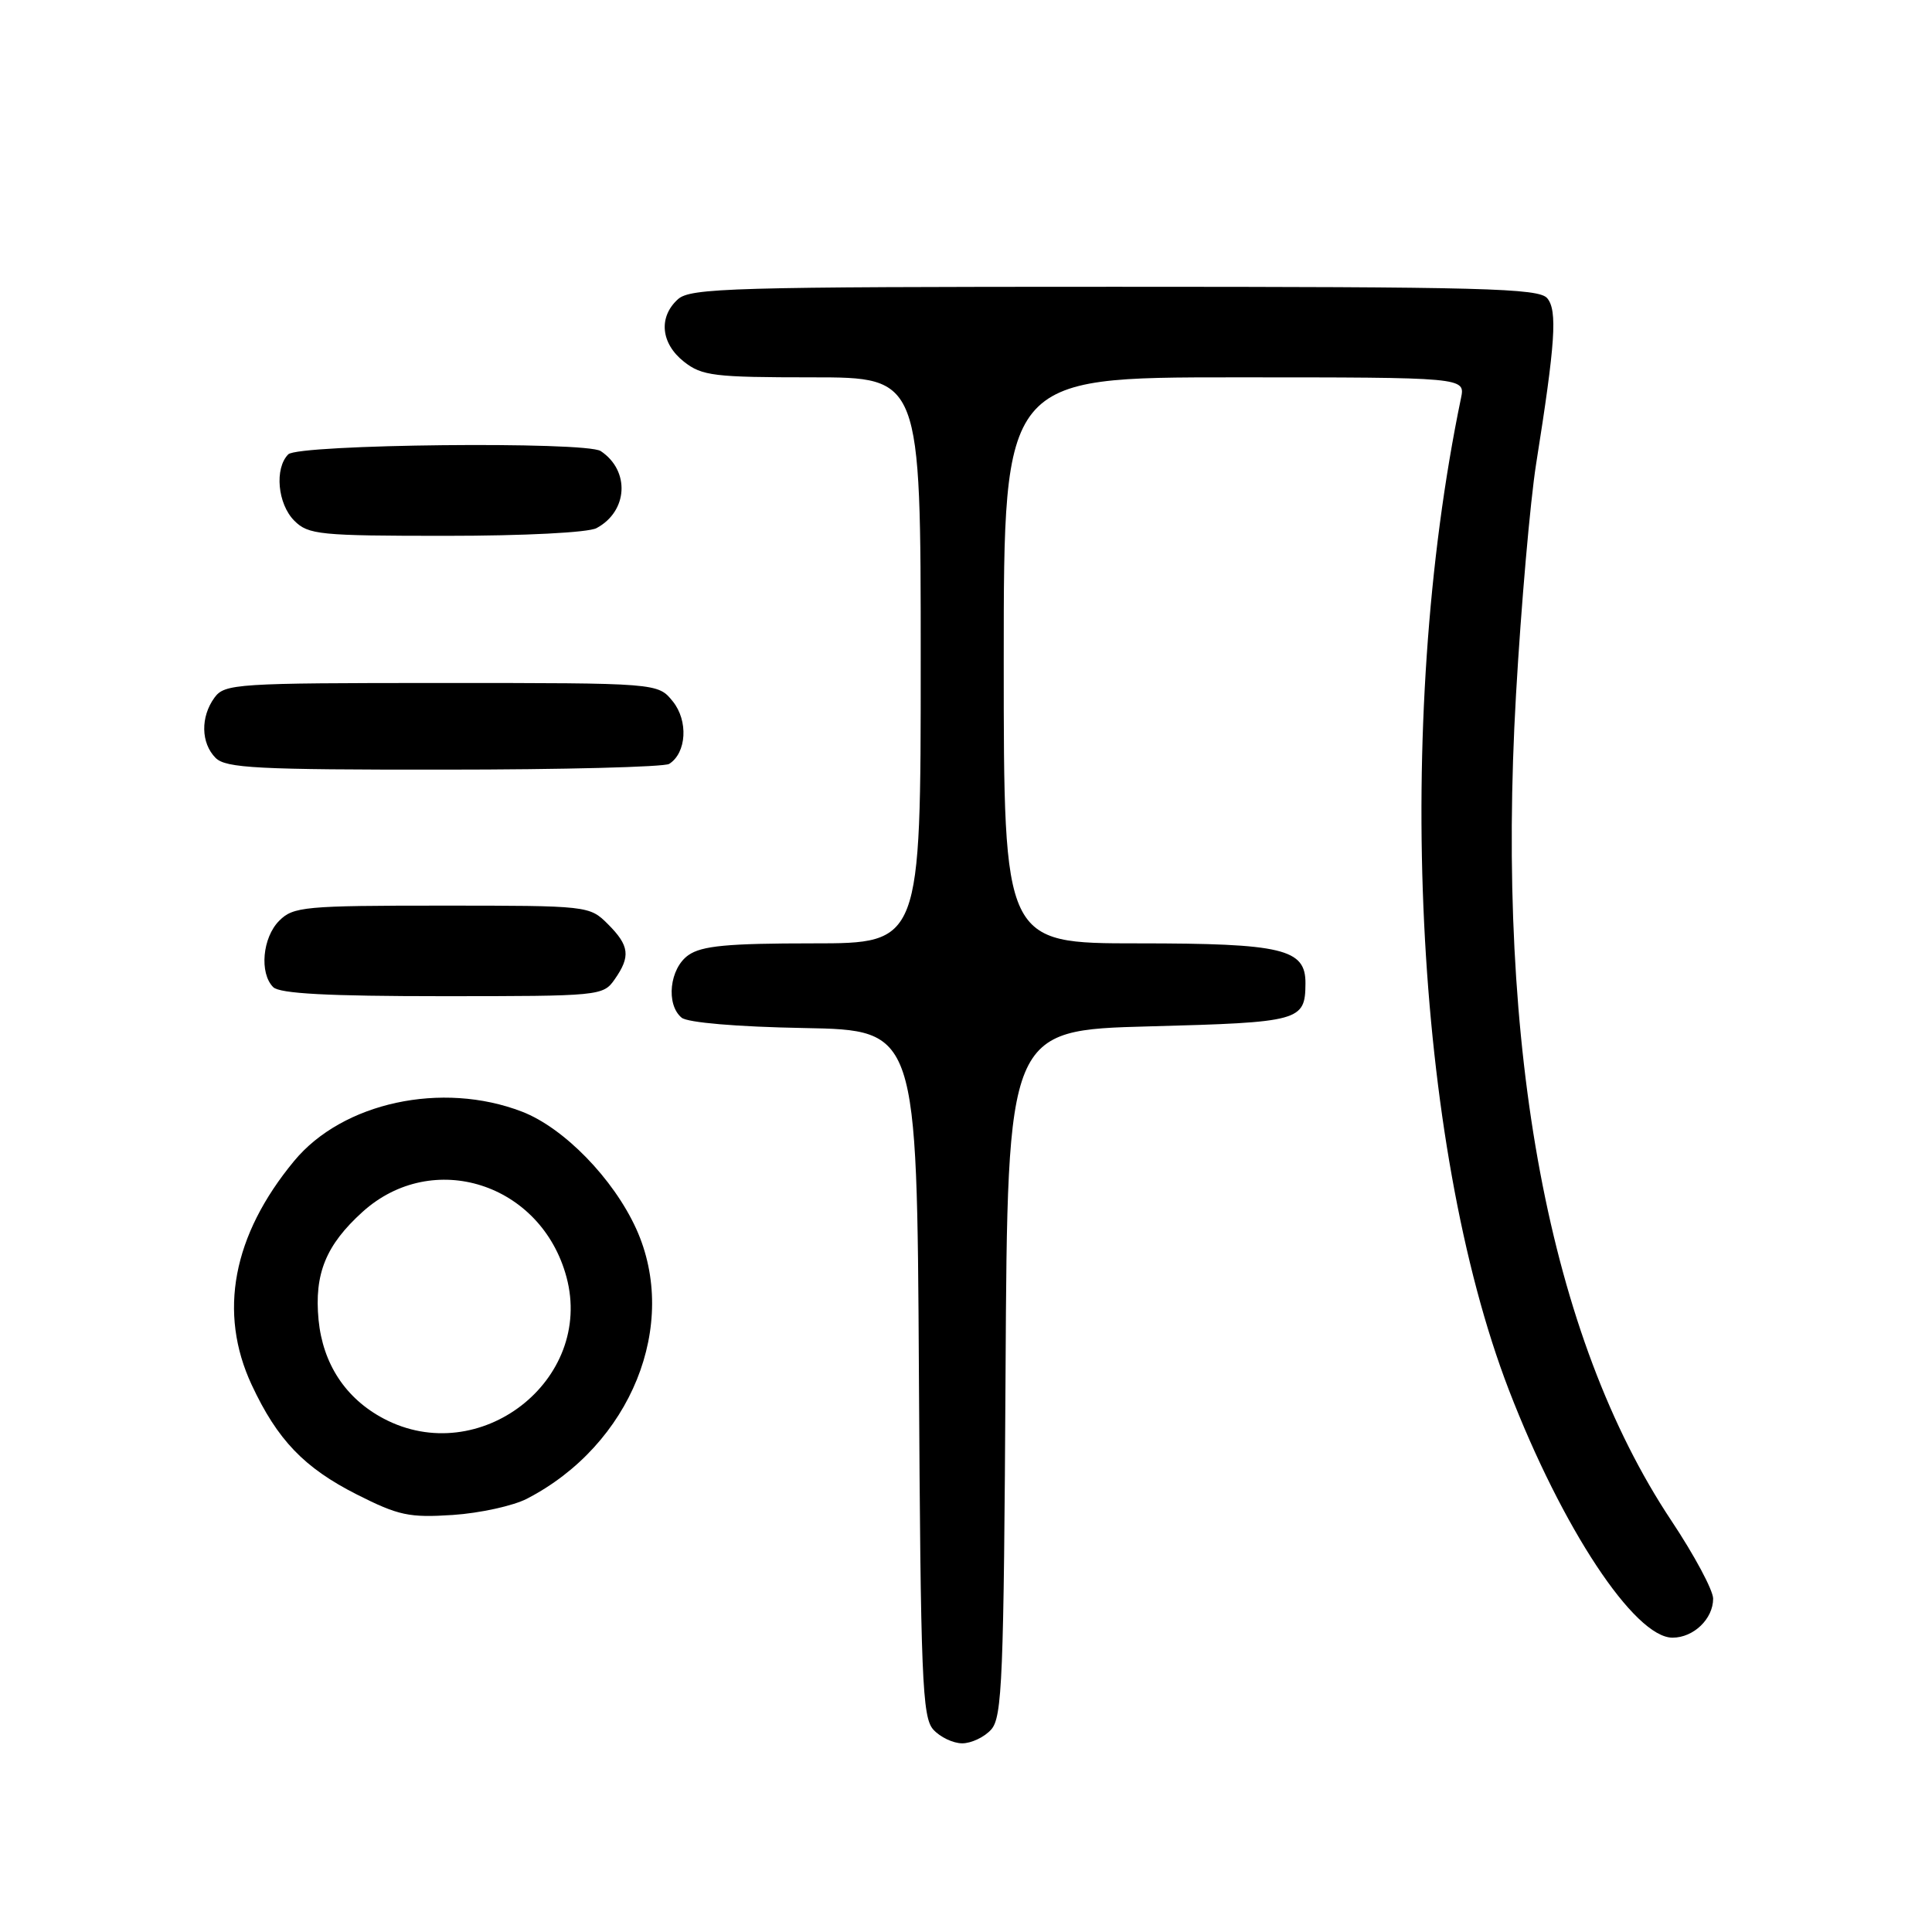 <?xml version="1.0" encoding="UTF-8" standalone="no"?>
<!DOCTYPE svg PUBLIC "-//W3C//DTD SVG 1.1//EN" "http://www.w3.org/Graphics/SVG/1.1/DTD/svg11.dtd" >
<svg xmlns="http://www.w3.org/2000/svg" xmlns:xlink="http://www.w3.org/1999/xlink" version="1.1" viewBox="0 0 256 256">
 <g >
 <path fill="currentColor"
d=" M 131.33 229.18 C 132.80 227.56 133.01 222.46 133.24 181.93 C 133.50 136.50 133.50 136.50 152.29 136.00 C 172.31 135.47 172.95 135.29 172.98 130.31 C 173.02 125.73 169.98 125.00 150.78 125.00 C 133.00 125.00 133.00 125.00 133.00 87.50 C 133.00 50.00 133.00 50.00 163.58 50.00 C 194.16 50.00 194.16 50.00 193.59 52.75 C 184.67 95.74 187.37 151.54 199.94 184.19 C 206.99 202.48 216.58 217.00 221.62 217.00 C 224.41 217.00 227.00 214.51 227.00 211.83 C 227.00 210.72 224.51 206.07 221.46 201.49 C 205.28 177.16 198.16 139.33 200.88 92.03 C 201.56 80.19 202.76 66.45 203.54 61.50 C 206.10 45.38 206.38 41.16 205.02 39.52 C 203.91 38.19 196.66 38.00 147.71 38.00 C 96.96 38.00 91.48 38.16 89.83 39.65 C 87.22 42.01 87.56 45.51 90.63 47.93 C 93.02 49.81 94.62 50.00 107.63 50.00 C 122.00 50.00 122.00 50.00 122.00 87.50 C 122.00 125.00 122.00 125.00 107.72 125.00 C 96.42 125.00 92.98 125.32 91.22 126.56 C 88.72 128.31 88.20 133.09 90.32 134.85 C 91.11 135.50 97.64 136.06 106.57 136.22 C 121.50 136.50 121.50 136.50 121.76 181.93 C 121.99 222.46 122.20 227.56 123.67 229.18 C 124.57 230.18 126.30 231.00 127.50 231.00 C 128.70 231.00 130.43 230.18 131.33 229.18 Z  M 69.82 198.59 C 83.61 191.46 90.06 175.52 84.30 162.82 C 81.28 156.18 74.72 149.44 69.17 147.30 C 58.58 143.22 45.39 146.07 38.97 153.84 C 30.82 163.69 28.89 173.93 33.35 183.50 C 36.76 190.80 40.30 194.49 47.29 198.03 C 52.81 200.82 54.22 201.12 60.01 200.74 C 63.59 200.50 68.00 199.53 69.82 198.59 Z  M 81.44 129.78 C 83.58 126.73 83.41 125.31 80.55 122.45 C 78.11 120.02 77.96 120.00 58.55 120.00 C 40.33 120.00 38.86 120.14 37.00 122.00 C 34.78 124.22 34.35 128.95 36.20 130.80 C 37.06 131.66 43.45 132.00 58.64 132.00 C 79.46 132.00 79.92 131.96 81.44 129.78 Z  M 88.67 101.22 C 90.98 99.76 91.22 95.50 89.15 92.94 C 87.18 90.50 87.18 90.50 58.51 90.50 C 31.28 90.50 29.77 90.60 28.42 92.44 C 26.55 95.00 26.62 98.47 28.57 100.43 C 29.93 101.78 34.07 102.00 58.82 101.98 C 74.59 101.98 88.03 101.63 88.67 101.22 Z  M 79.04 69.98 C 83.21 67.75 83.51 62.37 79.60 59.77 C 77.64 58.46 39.54 58.86 38.20 60.20 C 36.35 62.05 36.78 66.78 39.00 69.00 C 40.85 70.85 42.33 71.00 59.07 71.00 C 69.47 71.00 77.94 70.57 79.04 69.98 Z  M 50.83 187.97 C 45.80 185.31 42.78 180.73 42.21 174.88 C 41.63 168.78 43.18 164.98 48.04 160.58 C 57.33 152.19 71.71 156.78 75.06 169.21 C 78.74 182.90 63.53 194.68 50.83 187.97 Z "/>
</g>
</svg>